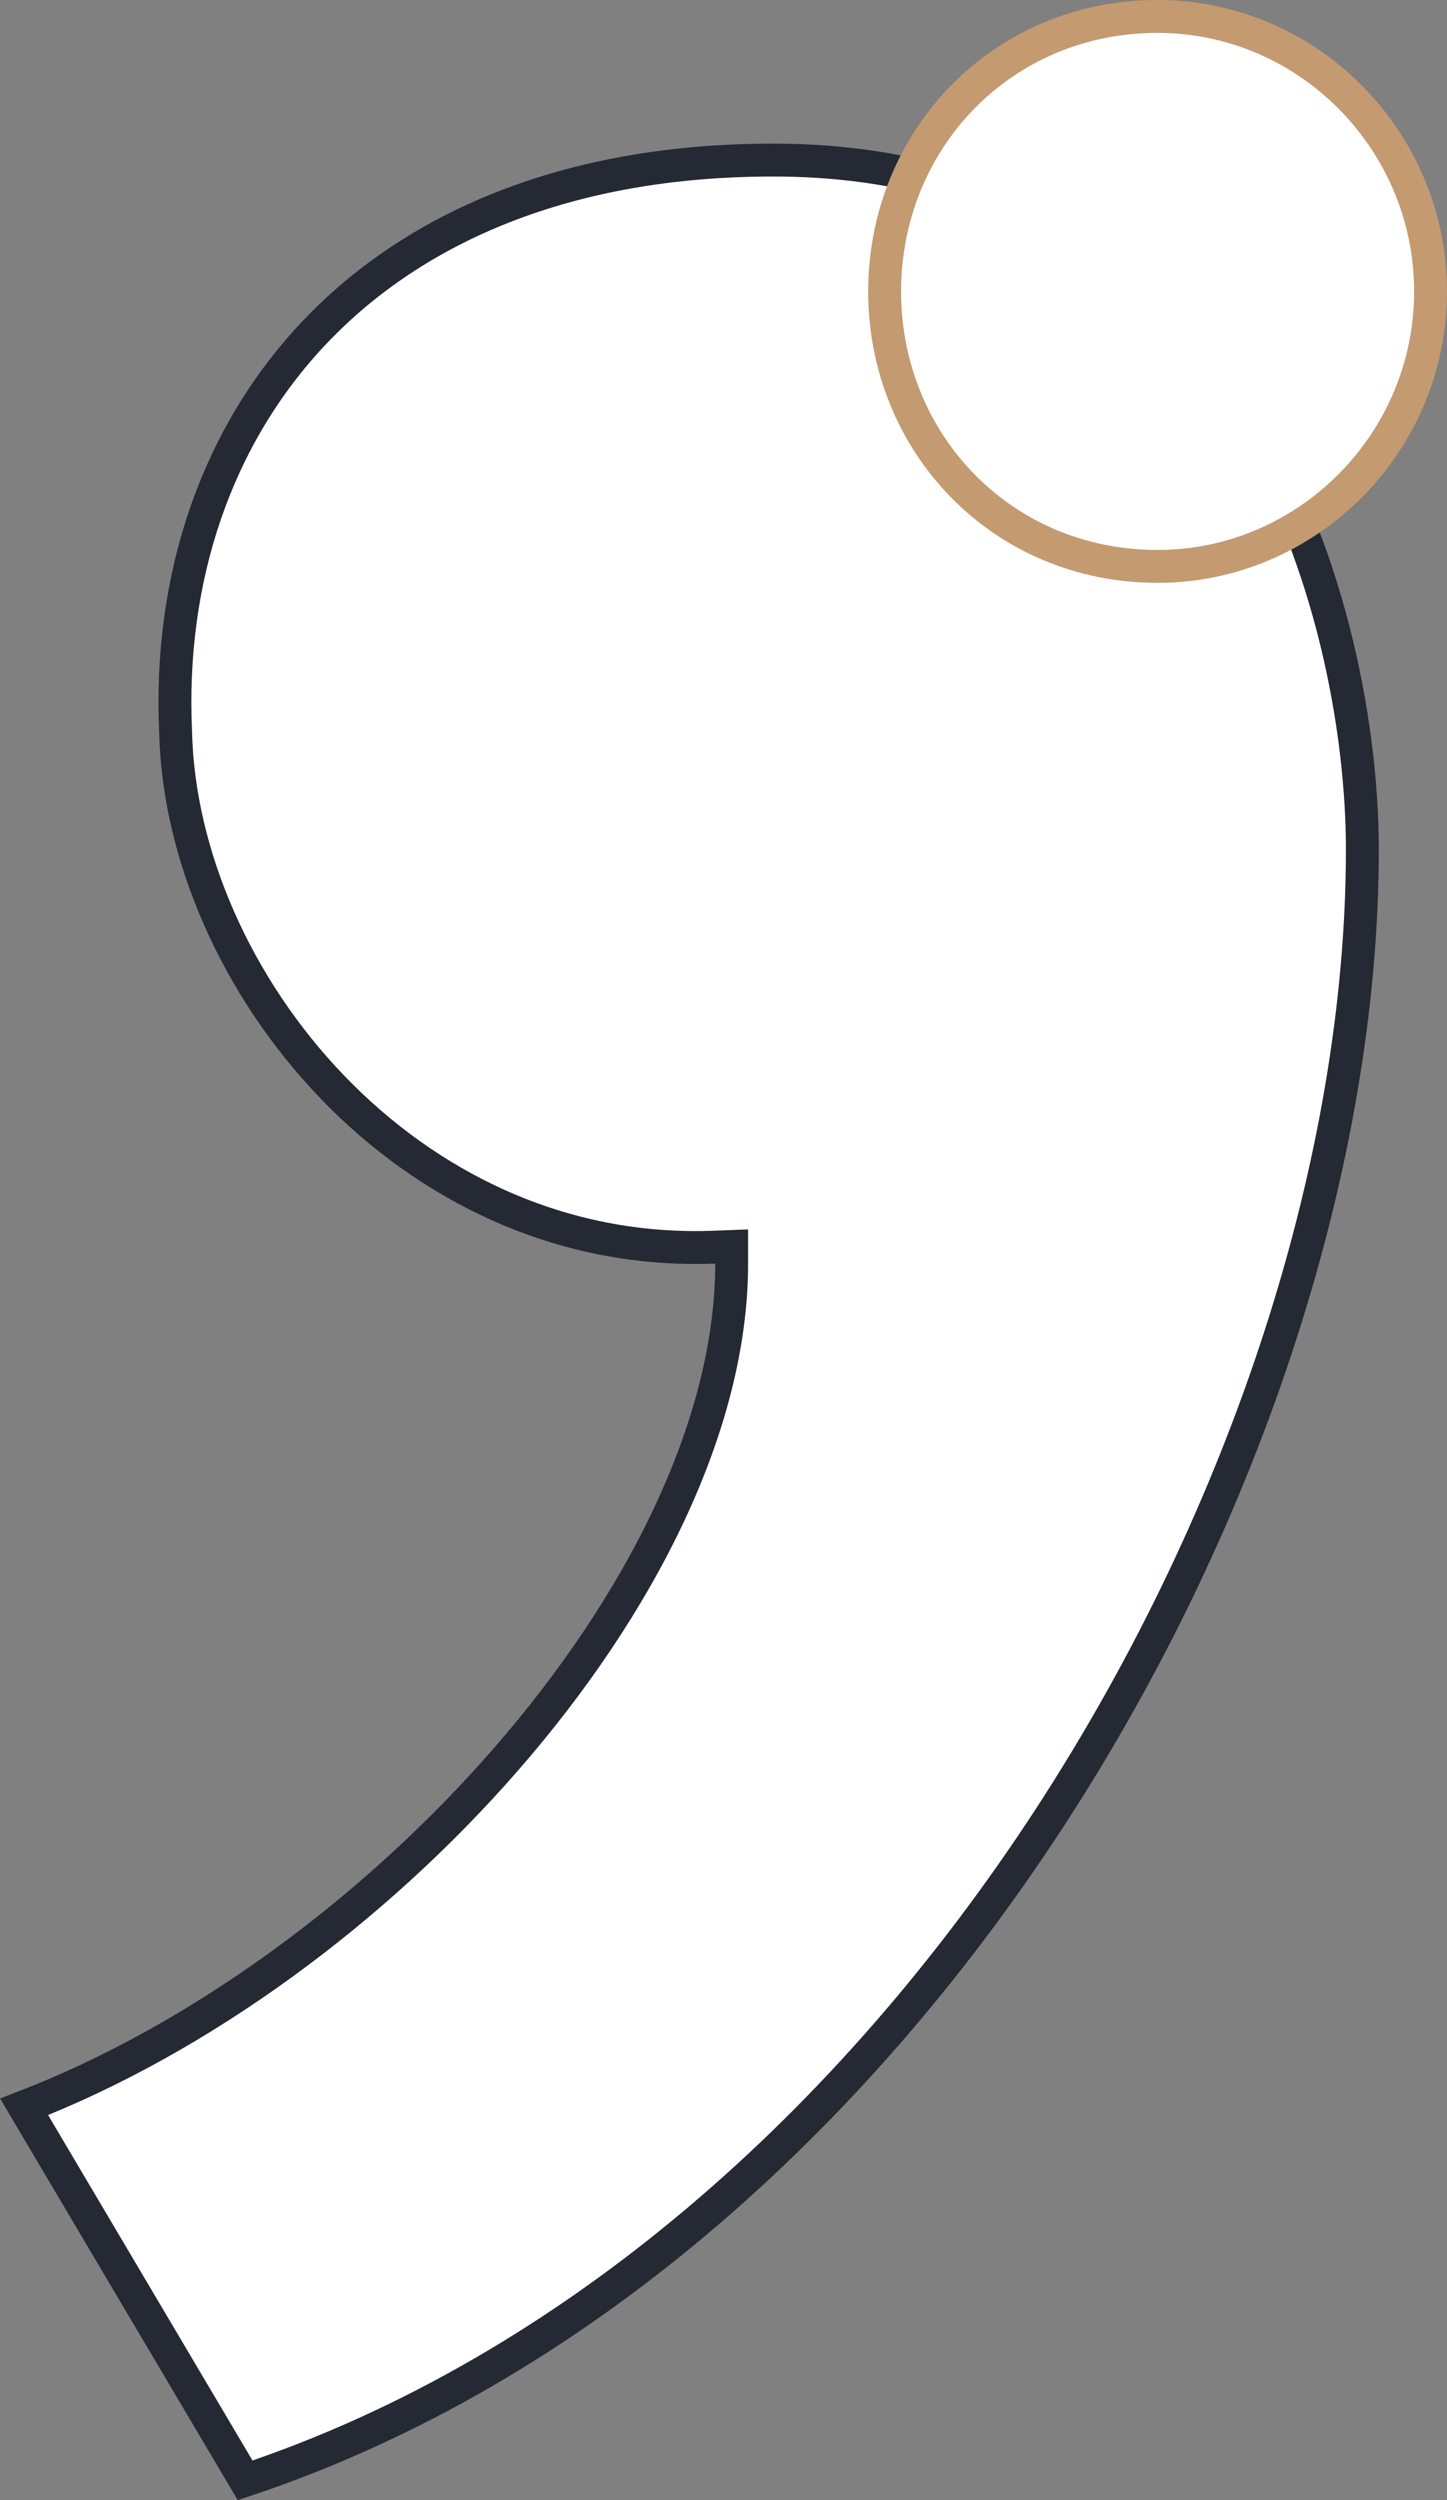 <svg width="22" height="38" viewBox="0 0 22 38" fill="none" xmlns="http://www.w3.org/2000/svg">
<rect x="0" y="0" width="22" height="38" fill="#808080" stroke="none"/>
<path d="M0.367 32.023C3.065 30.979 5.703 29.023 7.688 26.746C9.738 24.395 11.124 21.665 11.124 19.206V18.946L10.864 18.956C8.527 19.047 6.503 18.032 5.048 16.517C3.589 14.999 2.715 12.992 2.67 11.131L2.67 11.131L2.67 11.126C2.562 8.796 3.283 6.626 4.793 5.041C6.302 3.457 8.621 2.433 11.754 2.433C15.38 2.433 17.607 4.173 18.939 6.348C20.279 8.536 20.713 11.169 20.713 12.909C20.713 17.599 18.979 22.994 15.957 27.632C12.972 32.211 8.745 36.027 3.727 37.7L0.367 32.023Z" fill="white" stroke="#242933" stroke-width="0.5"/>
<path d="M17.6 0.25C19.88 0.25 21.75 2.13 21.75 4.43C21.75 6.729 19.88 8.609 17.6 8.609C15.229 8.609 13.45 6.733 13.45 4.43C13.45 2.126 15.229 0.25 17.6 0.25Z" fill="white" stroke="#C49A70" stroke-width="0.5"/>
</svg>
